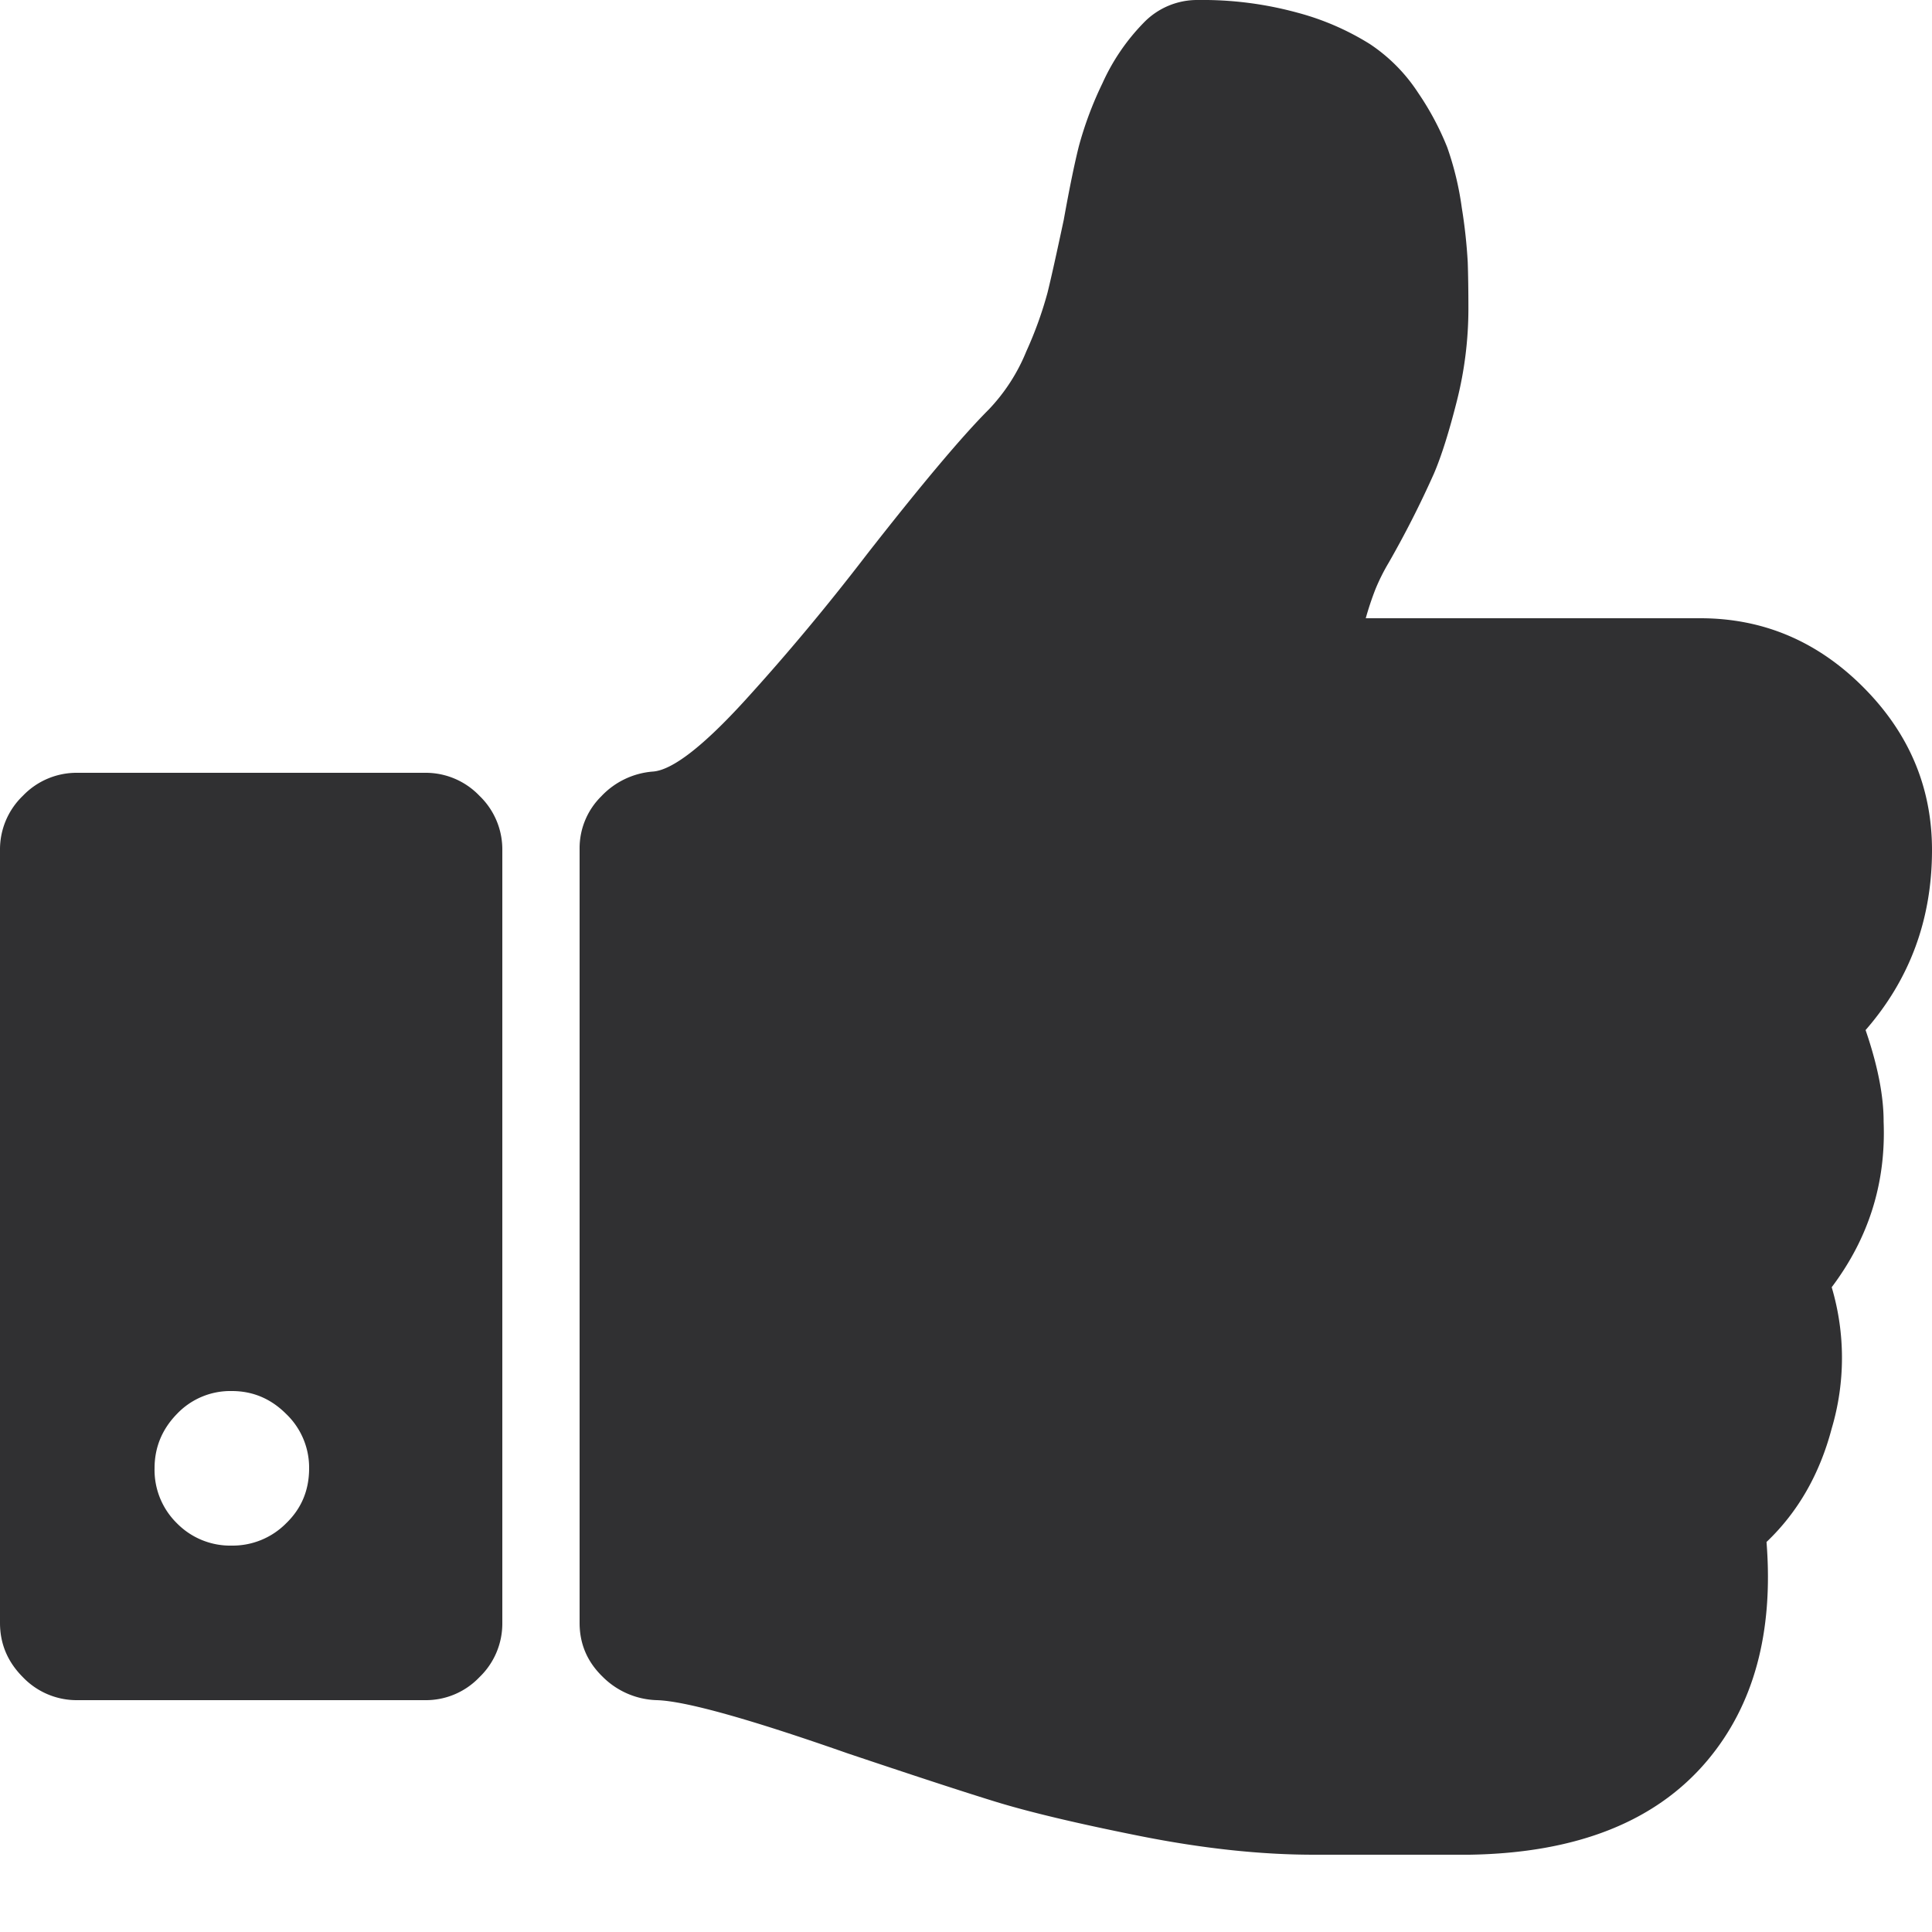 <svg width="23" height="23" fill="none" xmlns="http://www.w3.org/2000/svg"><path d="M22.21 12.262c.526-.604.79-1.318.79-2.142 0-.747-.274-1.394-.819-1.94-.546-.547-1.193-.82-1.94-.82h-3.982a3.65 3.65 0 0 1 .115-.345 2.38 2.38 0 0 1 .158-.316 11.851 11.851 0 0 0 .54-1.064c.09-.211.18-.499.272-.863a4.48 4.48 0 0 0 .137-1.092c0-.23-.003-.417-.008-.56a6.197 6.197 0 0 0-.071-.648 3.63 3.63 0 0 0-.173-.718 3.347 3.347 0 0 0-.345-.647 2.016 2.016 0 0 0-.575-.582 3.149 3.149 0 0 0-.863-.374A4.277 4.277 0 0 0 14.26 0a.884.884 0 0 0-.647.273 2.496 2.496 0 0 0-.489.719 4.283 4.283 0 0 0-.28.747c-.053.211-.113.504-.18.877-.086.403-.15.693-.194.87a4.6 4.6 0 0 1-.252.697 2.203 2.203 0 0 1-.445.69c-.316.316-.8.891-1.452 1.725-.47.613-.954 1.193-1.452 1.74-.498.546-.863.828-1.093.847a.943.943 0 0 0-.618.295.867.867 0 0 0-.258.625v9.215c0 .249.09.462.273.64a.95.95 0 0 0 .647.28c.335.01 1.092.22 2.27.633.739.248 1.316.438 1.733.567.417.13 1 .268 1.746.417.748.149 1.438.223 2.07.223h1.854c1.275-.02 2.219-.393 2.832-1.121.556-.661.79-1.529.705-2.602.373-.355.632-.805.776-1.351a2.956 2.956 0 0 0 0-1.682c.44-.584.647-1.24.618-1.97.001-.306-.07-.67-.215-1.092zM5.06 9.2H.92a.884.884 0 0 0-.647.273.884.884 0 0 0-.273.647v9.2c0 .25.091.465.273.647a.886.886 0 0 0 .647.273h4.14a.88.88 0 0 0 .647-.273.885.885 0 0 0 .273-.646v-9.2a.884.884 0 0 0-.273-.648.884.884 0 0 0-.647-.273zm-1.653 8.934a.896.896 0 0 1-.647.266.889.889 0 0 1-.654-.266.889.889 0 0 1-.266-.654c0-.249.089-.465.266-.647a.877.877 0 0 1 .654-.273c.25 0 .465.091.647.273a.884.884 0 0 1 .273.647c0 .259-.09.477-.273.654z" fill="#303032"/></svg>